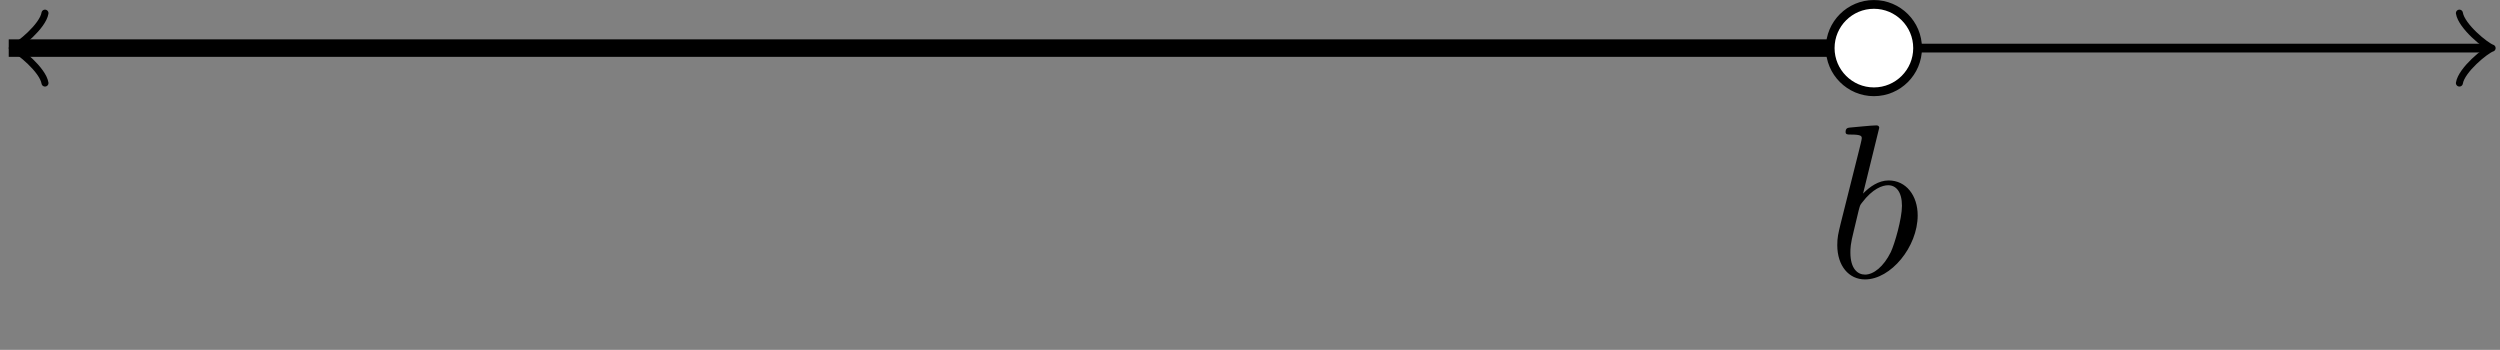 <?xml version='1.0' encoding='UTF-8'?>
<!-- This file was generated by dvisvgm 3.1.1 -->
<svg version='1.1' xmlns='http://www.w3.org/2000/svg' xmlns:xlink='http://www.w3.org/1999/xlink' width='113.984pt' height='15.951pt' viewBox='0 -15.951 113.984 15.951'>
<rect x="0" y="-15.951" width="113.984" height="15.951" fill="#808080" stroke="none"/>
<g id='page1'>
<g transform='matrix(1 0 0 -1 0 0)'>
<path d='M.856 13.758H113.328' stroke='#000' fill='none' stroke-width='.399' stroke-miterlimit='10'/>
<path d='M2.051 12.164C1.953 12.762 .855 13.66 .559 13.758C.855 13.859 1.953 14.754 2.051 15.352' stroke='#000' fill='none' stroke-width='.319' stroke-miterlimit='10' stroke-linecap='round' stroke-linejoin='round'/>
<path d='M112.133 15.352C112.23 14.754 113.328 13.859 113.625 13.758C113.328 13.66 112.23 12.762 112.133 12.164' stroke='#000' fill='none' stroke-width='.319' stroke-miterlimit='10' stroke-linecap='round' stroke-linejoin='round'/>
<path d='M.398 13.758H83.879' stroke='#000' fill='none' stroke-width='.797' stroke-miterlimit='10'/>
<path d='M87.43 13.758C87.43 14.859 86.539 15.75 85.438 15.75C84.34 15.75 83.445 14.859 83.445 13.758C83.445 12.66 84.34 11.766 85.438 11.766C86.539 11.766 87.43 12.66 87.43 13.758Z' fill='#fff'/>
<path d='M87.43 13.758C87.43 14.859 86.539 15.75 85.438 15.75C84.34 15.75 83.445 14.859 83.445 13.758C83.445 12.66 84.34 11.766 85.438 11.766C86.539 11.766 87.43 12.66 87.43 13.758Z' stroke='#000' fill='none' stroke-width='.399' stroke-miterlimit='10'/>
<path d='M85.681 10.124C85.681 10.134 85.681 10.234 85.551 10.234C85.322 10.234 84.595 10.154 84.336 10.134C84.256 10.124 84.147 10.114 84.147 9.935C84.147 9.816 84.236 9.816 84.386 9.816C84.864 9.816 84.884 9.746 84.884 9.646C84.884 9.577 84.794 9.238 84.744 9.029L83.928 5.781C83.808 5.283 83.768 5.124 83.768 4.775C83.768 3.829 84.296 3.211 85.033 3.211C86.209 3.211 87.434 4.696 87.434 6.13C87.434 7.037 86.906 7.724 86.109 7.724C85.651 7.724 85.243 7.435 84.944 7.126L85.681 10.124ZM84.744 6.359C84.804 6.578 84.804 6.598 84.894 6.708C85.382 7.355 85.83 7.505 86.089 7.505C86.448 7.505 86.717 7.206 86.717 6.568C86.717 5.981 86.388 4.835 86.209 4.457C85.88 3.789 85.422 3.431 85.033 3.431C84.695 3.431 84.366 3.699 84.366 4.437C84.366 4.626 84.366 4.815 84.525 5.443L84.744 6.359Z'/>
</g>
</g>
</svg>